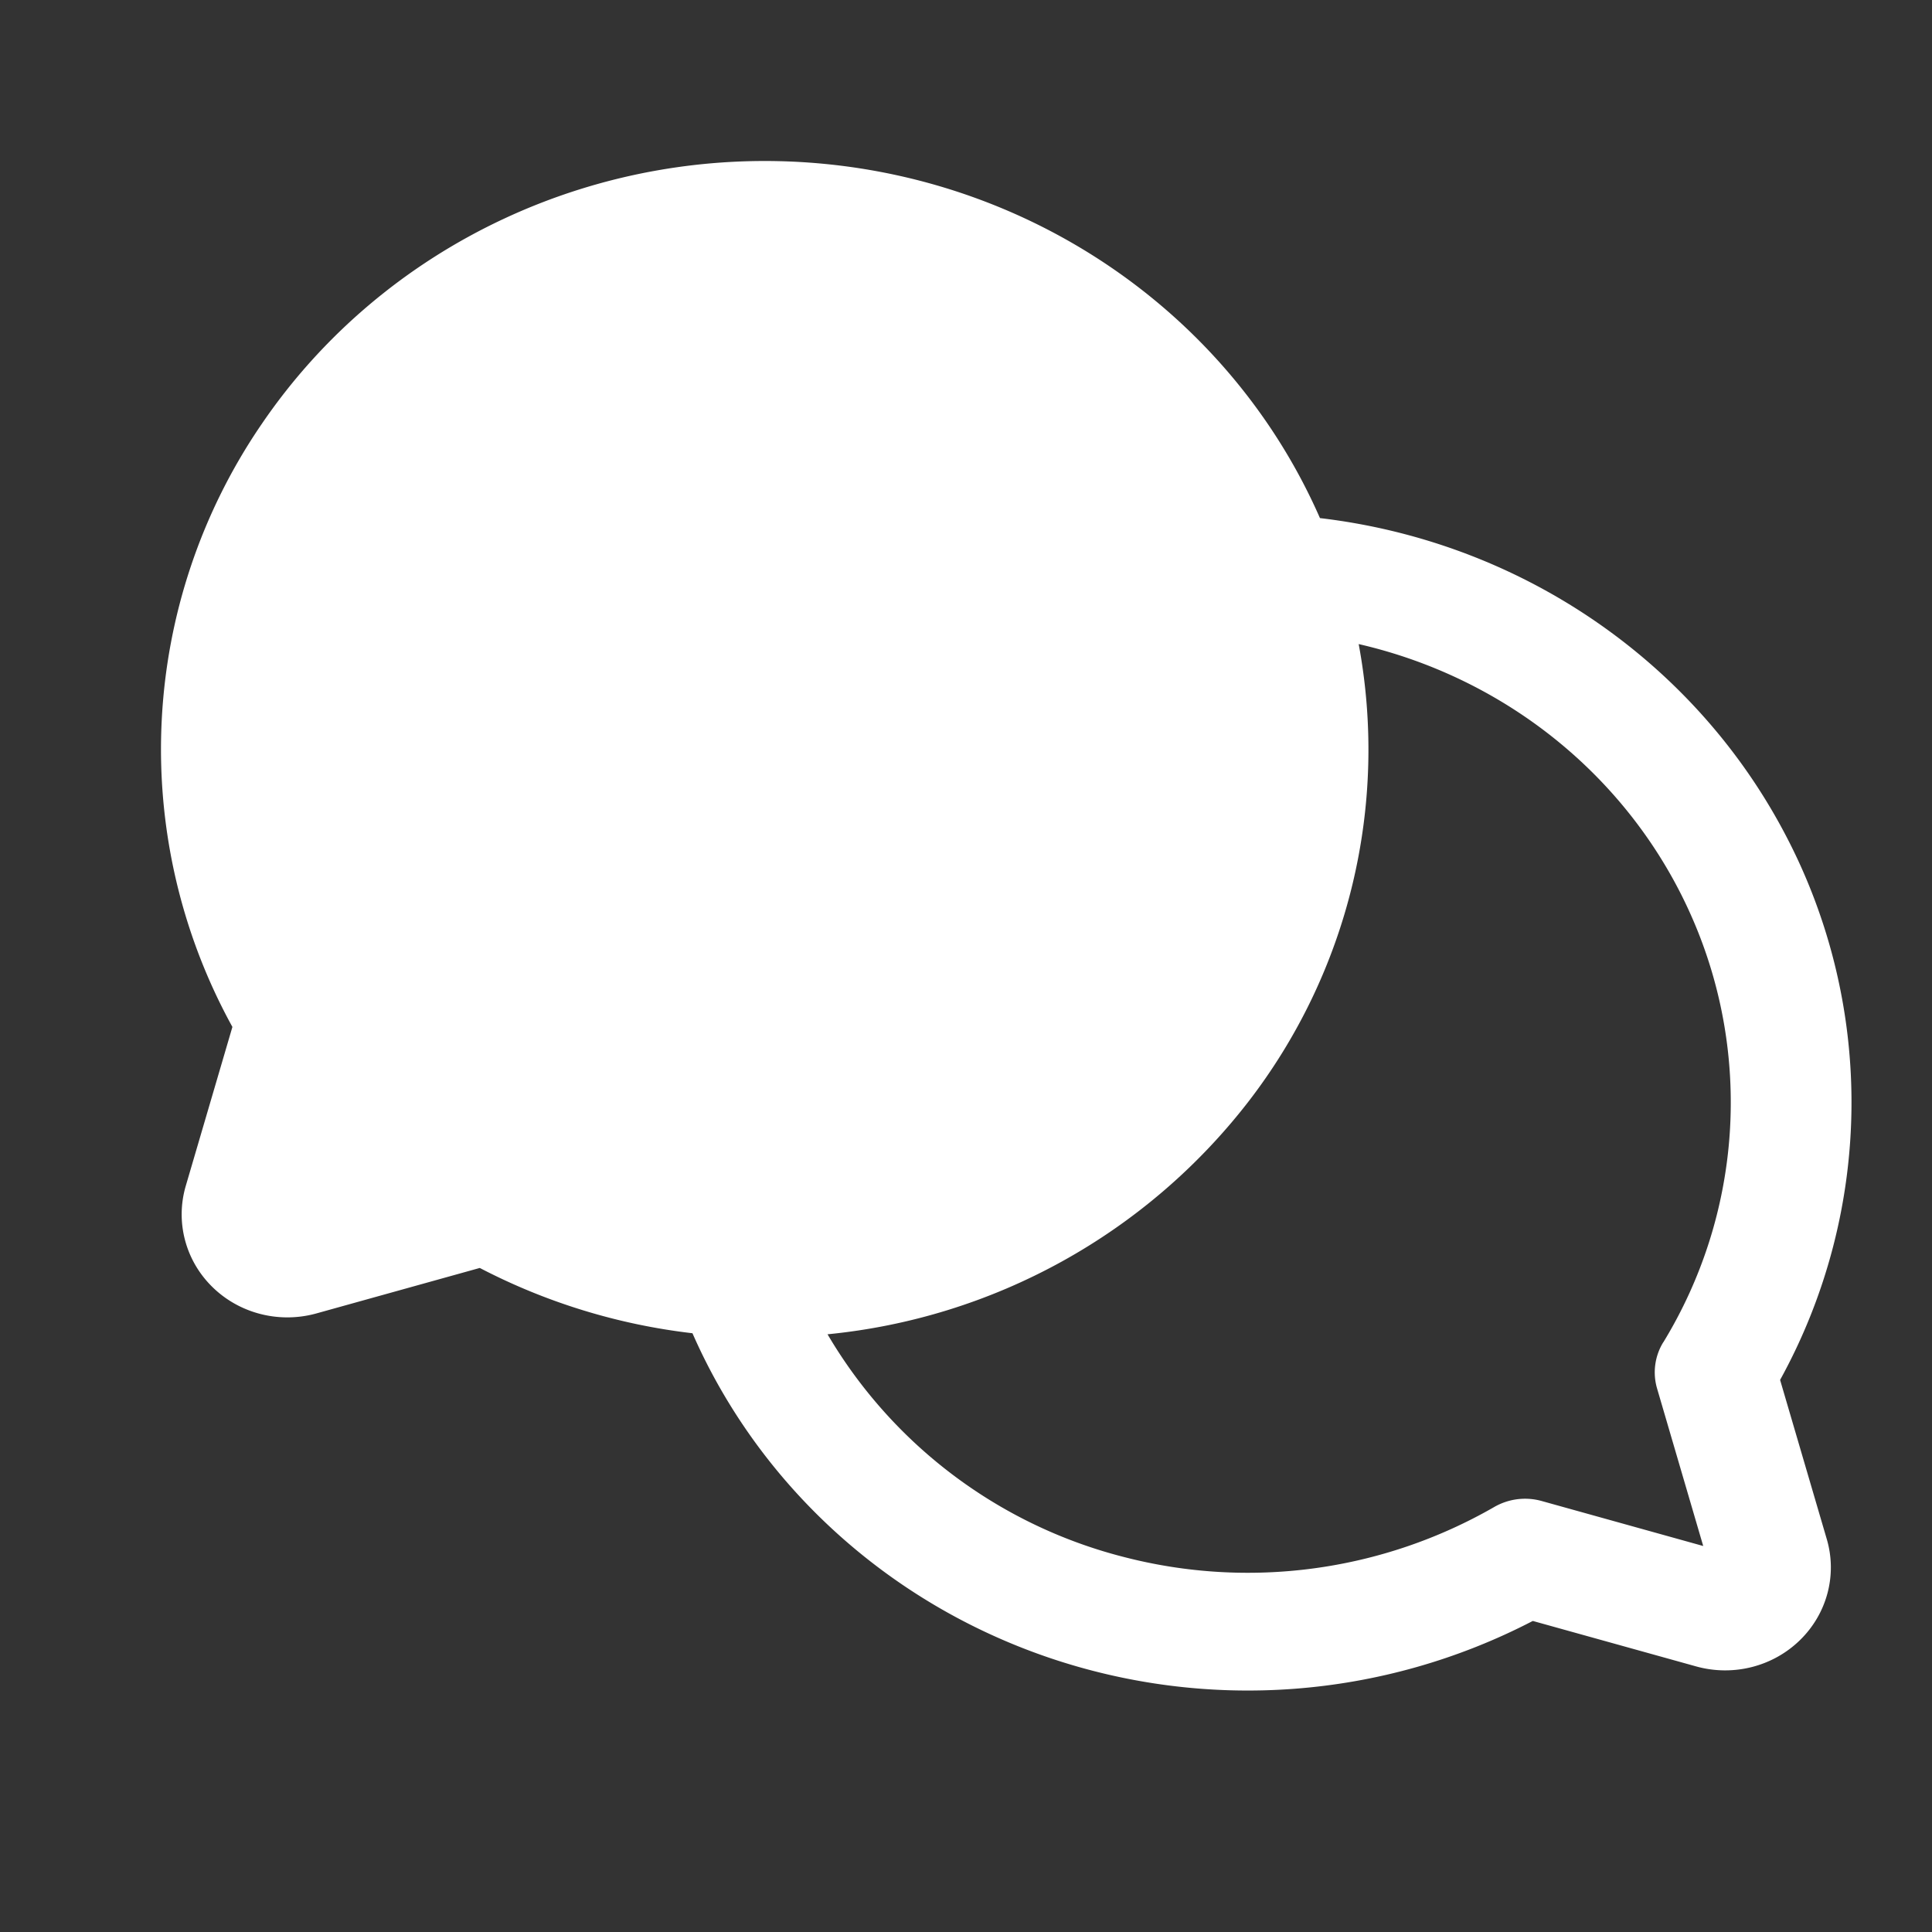 <svg width="24" height="24" fill="none" xmlns="http://www.w3.org/2000/svg"><rect width="100%" height="100%" fill="#333333" stroke="none"/><path fill-rule="evenodd" clip-rule="evenodd" d="M22.113 17.142a7.145 7.145 0 00.04-6.822c-1.143-2.141-3.297-3.595-5.756-3.884-1.084-2.47-3.472-4.163-6.218-4.406-2.747-.243-5.409 1.002-6.932 3.243a7.15 7.15 0 00-.36 7.484l-.58 1.977c-.13.447-.003.928.334 1.256.337.329.83.453 1.289.326l2.03-.565a7.627 7.627 0 002.642.811c.827 1.885 2.428 3.345 4.413 4.025a7.68 7.68 0 006.026-.451l2.03.565c.458.127.951.003 1.288-.326.337-.328.465-.809.334-1.255l-.58-1.978zm-1.452-.467a.714.714 0 00-.076.574l.573 1.956-2.007-.559a.767.767 0 00-.59.075 6.14 6.14 0 01-4.602.62 5.985 5.985 0 01-3.679-2.766 7.538 7.538 0 005.222-2.882 7.157 7.157 0 001.376-5.692c1.858.427 3.397 1.691 4.144 3.404a5.718 5.718 0 01-.36 5.27z" fill="#fff"/></svg>
